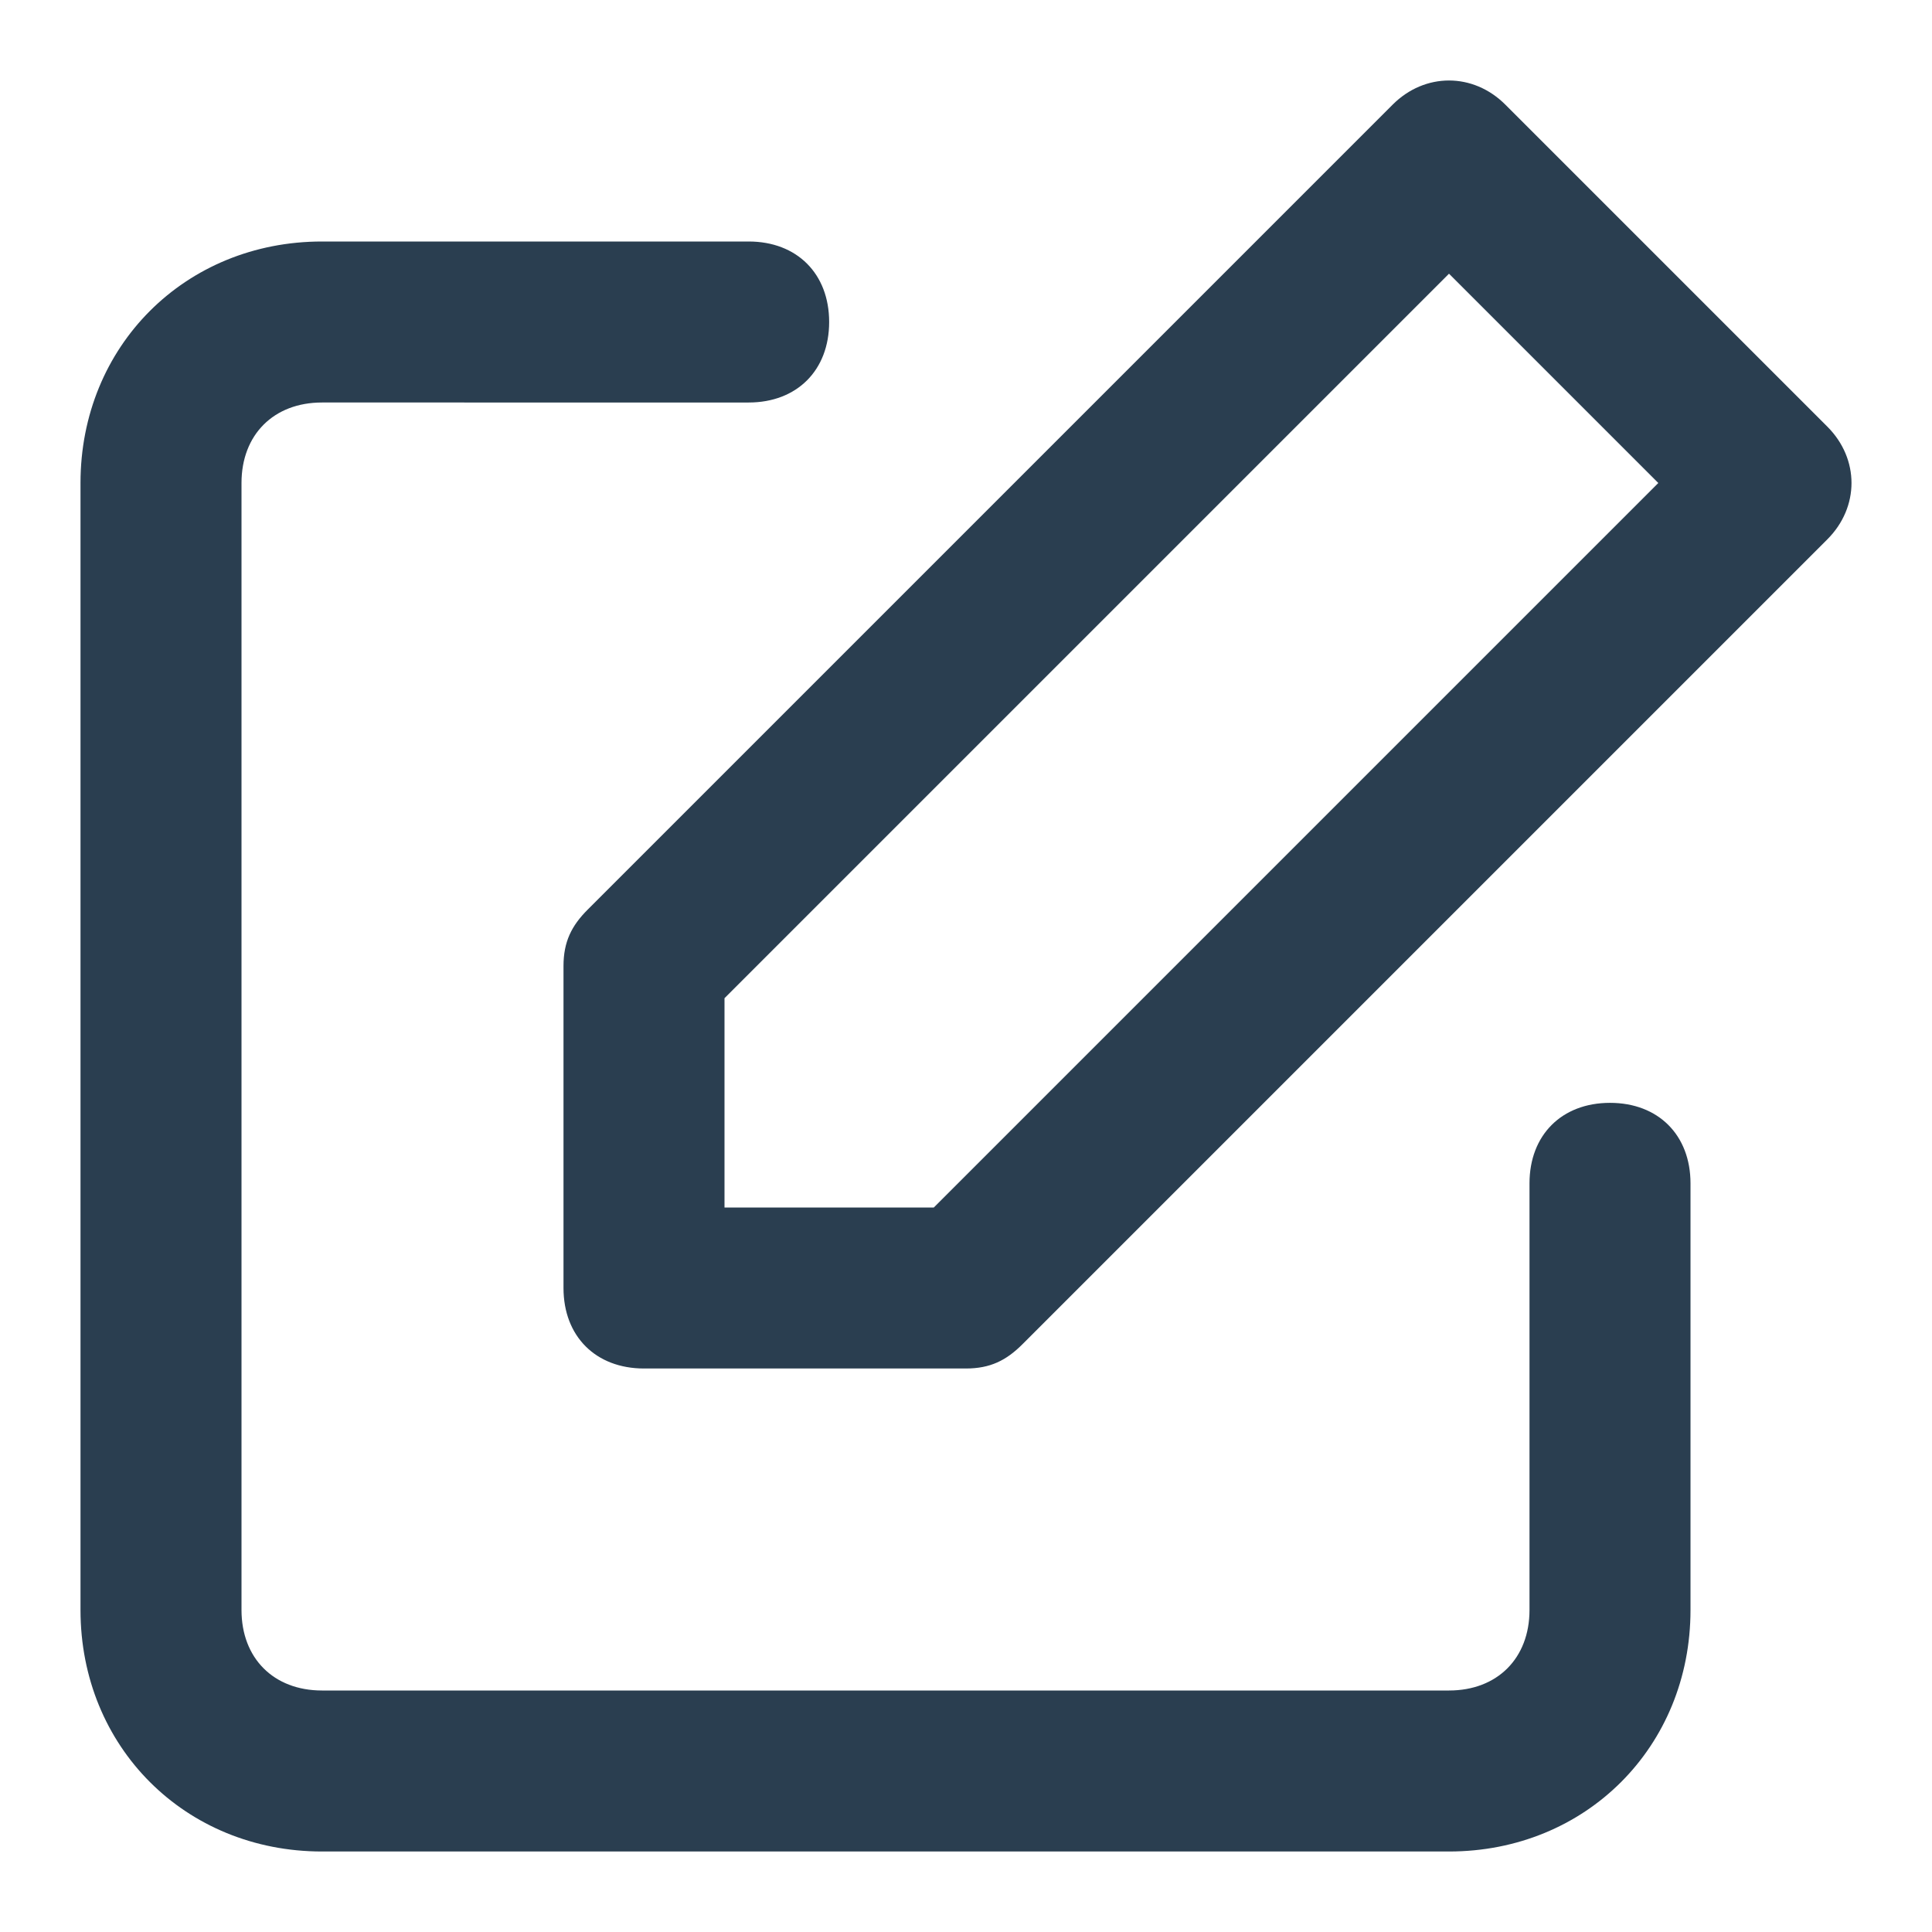 <svg xmlns="http://www.w3.org/2000/svg" viewBox="0 0 24 24" fill="#2a3e50"><path d="M18 23H4c-1.7 0-3-1.3-3-3V6c0-1.7 1.3-3 3-3h5.3c.6 0 1 .4 1 1s-.4 1-1 1H4c-.6 0-1 .4-1 1v14c0 .6.4 1 1 1h14c.6 0 1-.4 1-1v-5.3c0-.6.4-1 1-1s1 .4 1 1V20c0 1.7-1.3 3-3 3z"/><path d="M12 17H8c-.6 0-1-.4-1-1v-4c0-.3.1-.5.3-.7l10-10c.4-.4 1-.4 1.4 0l4 4c.4.4.4 1 0 1.4l-10 10c-.2.2-.4.3-.7.3zm-3-2h2.6l9-9L18 3.4l-9 9V15z"/></svg>